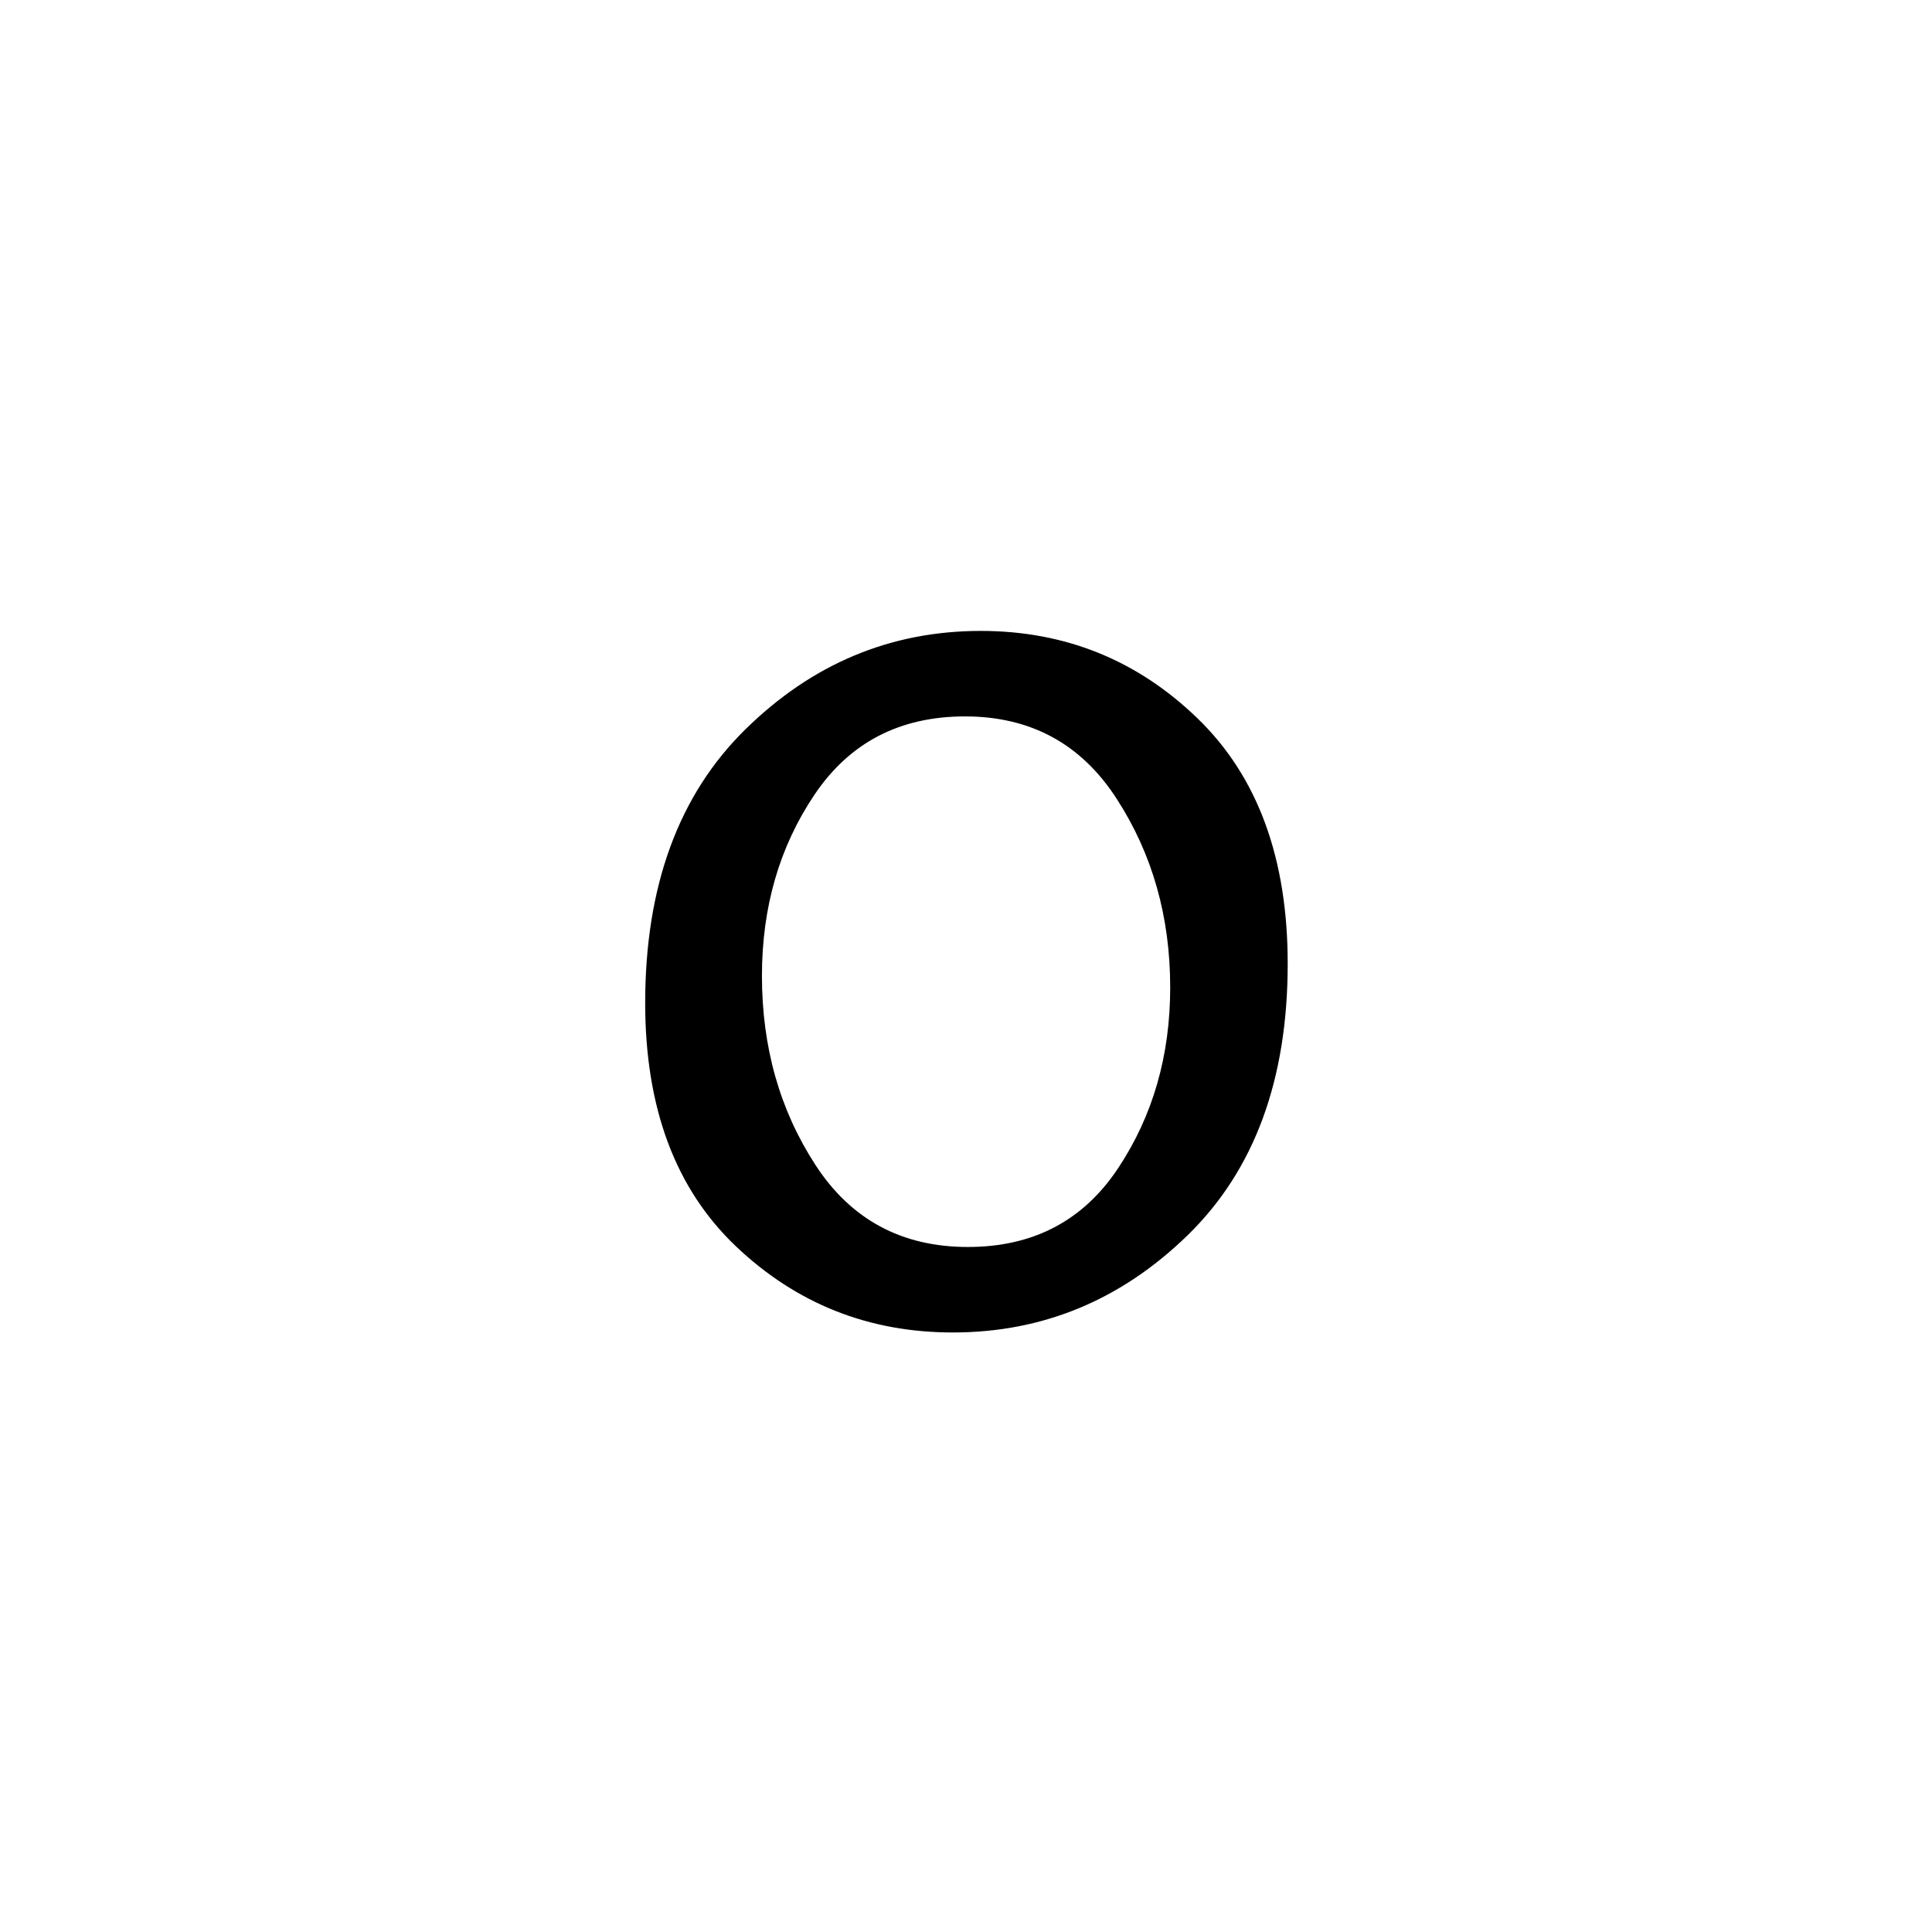 <?xml version='1.0' encoding='UTF-8'?>
<svg xmlns="http://www.w3.org/2000/svg" xmlns:xlink="http://www.w3.org/1999/xlink" width="250px" height="250px" viewBox="0 0 250 250" y="0px" x="0px" enable-background="new 0 0 250 250"><defs><symbol overflow="visible" id="e14c8c0ea"><path d="M91.844-44.297c0 15-4.309 26.703-12.922 35.11C70.305-.781 60.172 3.421 48.516 3.421c-10.899 0-20.258-3.719-28.078-11.156-7.825-7.438-11.735-17.926-11.735-31.47 0-15.112 4.317-26.913 12.953-35.405 8.645-8.5 18.801-12.75 30.469-12.75 10.895 0 20.238 3.765 28.031 11.296 7.79 7.524 11.688 18.11 11.688 31.766zM76.64-41.219c0-9.144-2.305-17.273-6.907-24.39-4.593-7.125-11.14-10.688-19.64-10.688-8.438 0-14.93 3.371-19.469 10.11-4.543 6.742-6.813 14.562-6.813 23.468 0 9.2 2.301 17.344 6.907 24.438 4.601 7.093 11.18 10.64 19.734 10.64 8.438 0 14.91-3.382 19.422-10.156 4.508-6.77 6.766-14.578 6.766-23.422zm0 0"/></symbol></defs><use xlink:href="#e14c8c0ea" x="74.784" y="169"/></svg>